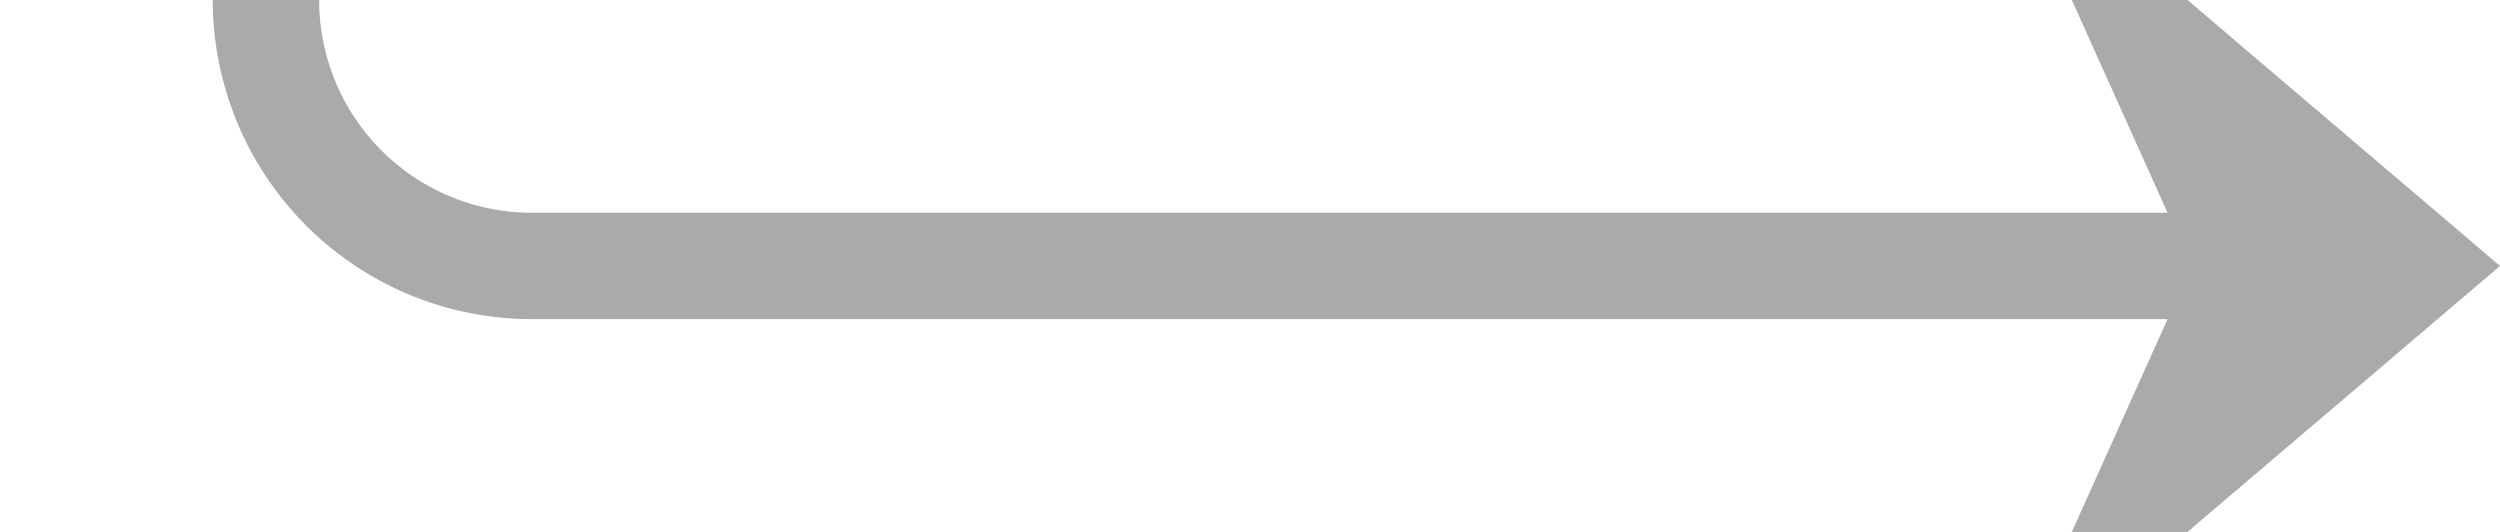 ﻿<?xml version="1.0" encoding="utf-8"?>
<svg version="1.1" xmlns:xlink="http://www.w3.org/1999/xlink" width="47px" height="10px" preserveAspectRatio="xMinYMid meet" viewBox="995 1901  47 8" xmlns="http://www.w3.org/2000/svg">
  <path d="M 961 1822  L 995 1822  A 5 5 0 0 1 1000 1827 L 1000 1900  A 5 5 0 0 0 1005 1905 L 1040 1905  " stroke-width="2" stroke="#aaaaaa" fill="none" />
  <path d="M 962.5 1818.5  A 3.5 3.5 0 0 0 959 1822 A 3.5 3.5 0 0 0 962.5 1825.5 A 3.5 3.5 0 0 0 966 1822 A 3.5 3.5 0 0 0 962.5 1818.5 Z M 1032.6 1913  L 1042 1905  L 1032.6 1897  L 1036.2 1905  L 1032.6 1913  Z " fill-rule="nonzero" fill="#aaaaaa" stroke="none" />
</svg>